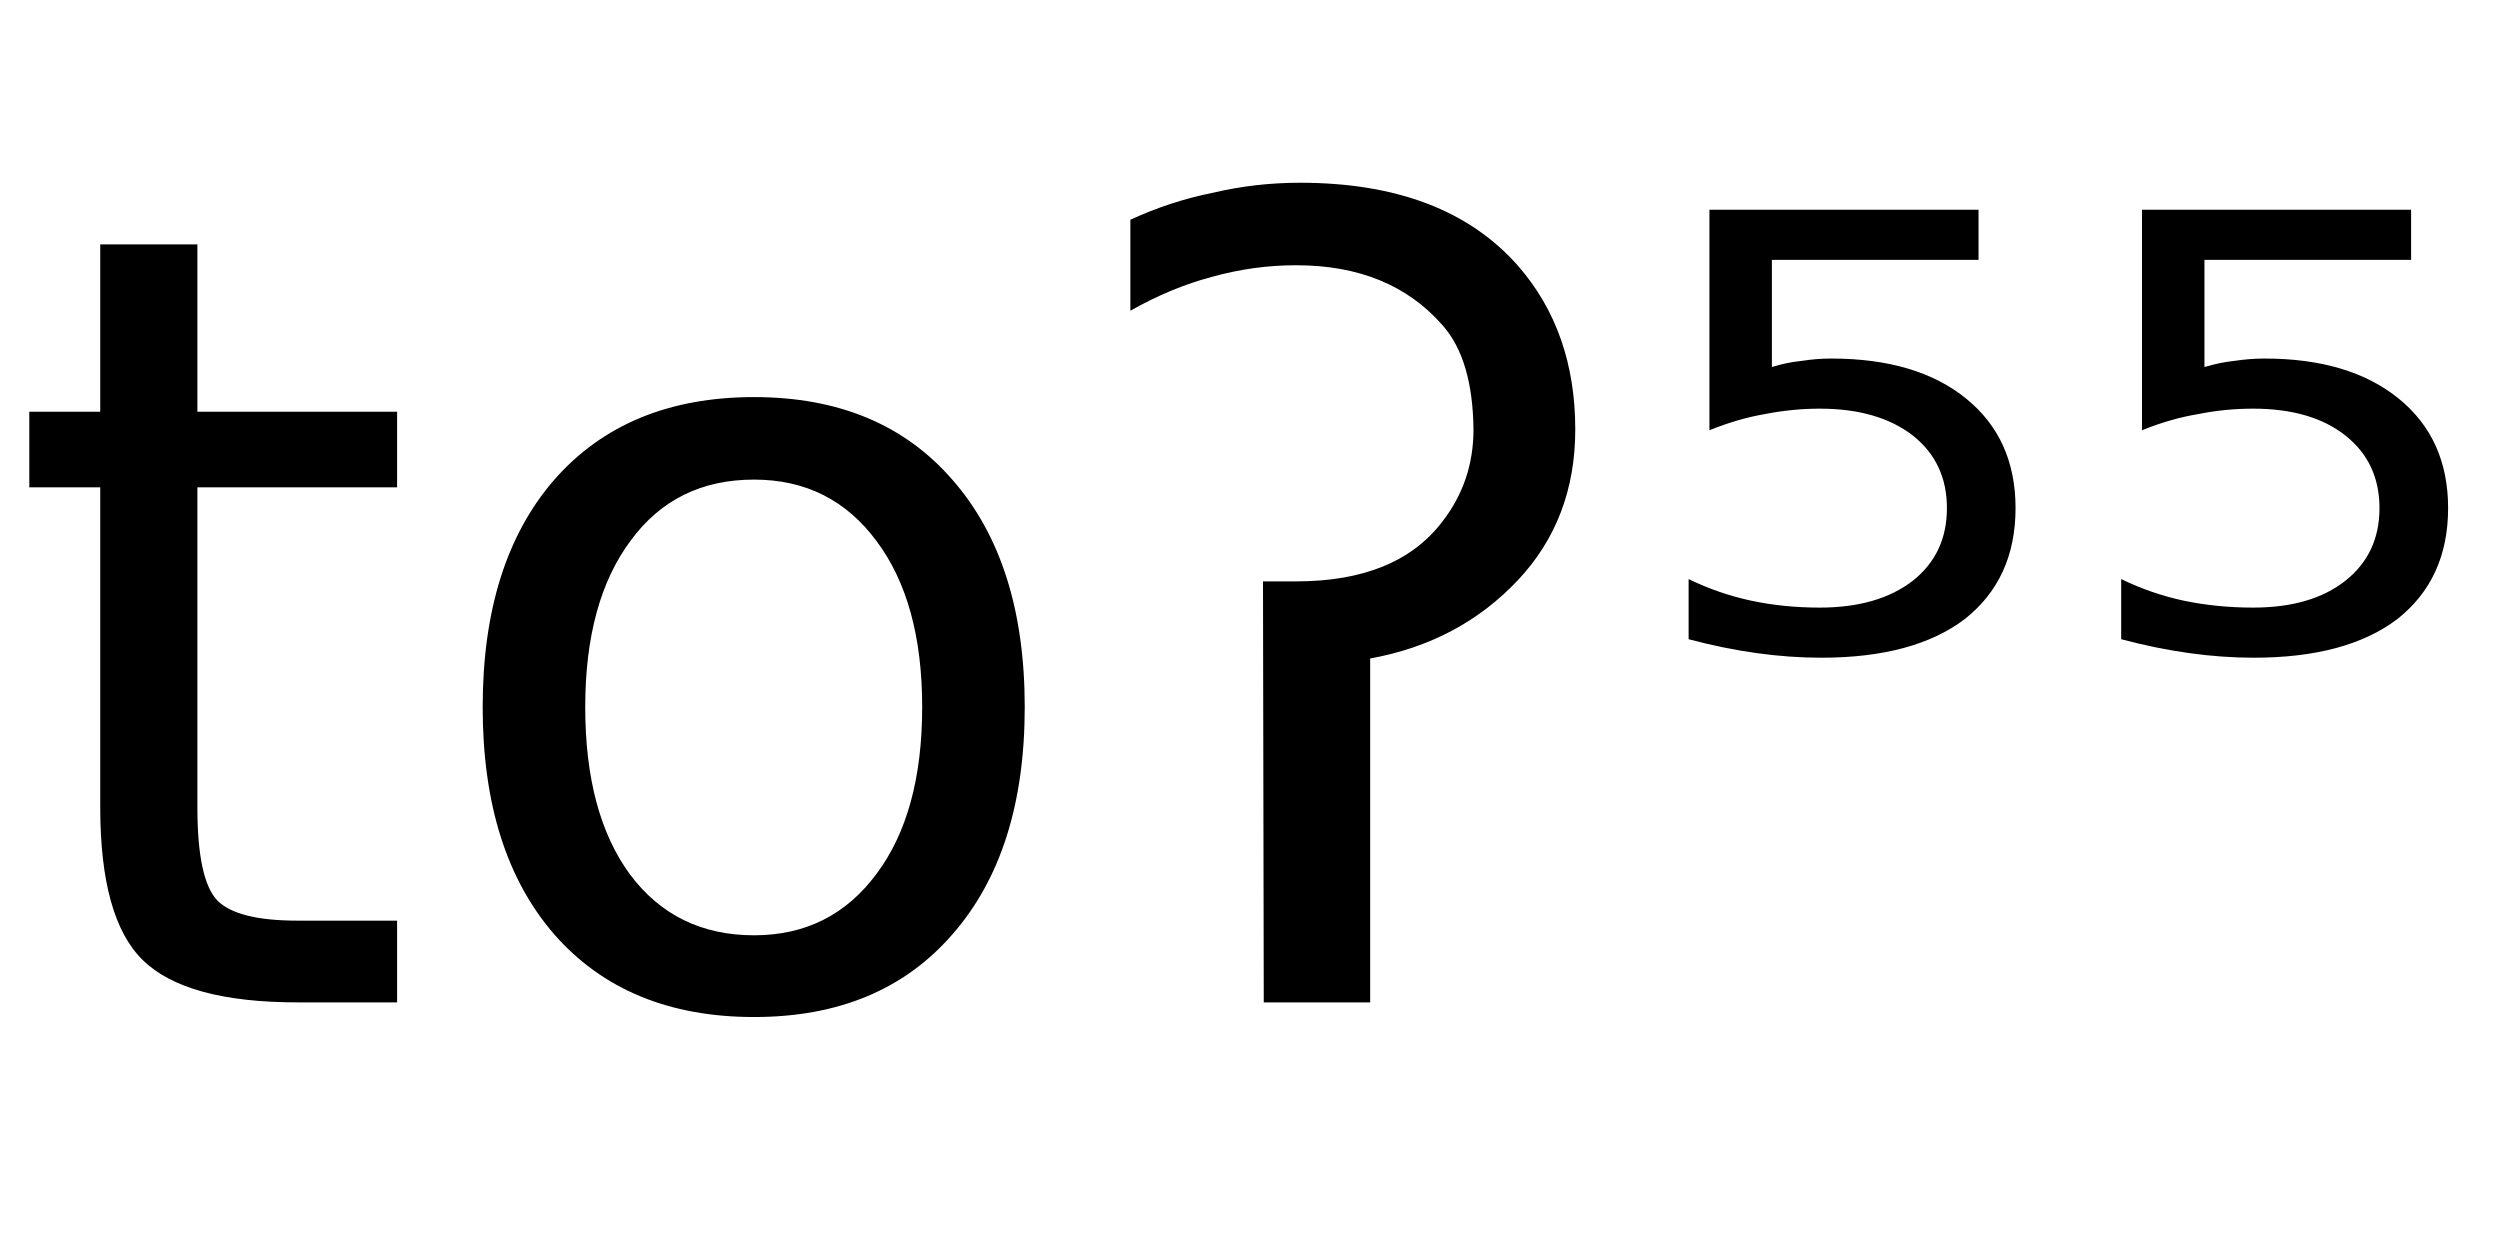 <svg height="16.297" width="32.423" xmlns="http://www.w3.org/2000/svg" ><path d="M1.30 3.17L2.56 3.17L2.56 5.34L5.15 5.34L5.15 6.32L2.56 6.32L2.56 10.47Q2.56 11.41 2.82 11.68Q3.08 11.94 3.86 11.94L3.86 11.94L5.15 11.94L5.15 13.00L3.86 13.00Q2.41 13.00 1.85 12.45Q1.30 11.91 1.30 10.47L1.30 10.47L1.30 6.32L0.38 6.32L0.38 5.34L1.30 5.34L1.30 3.17ZM9.78 6.22L9.78 6.22Q8.76 6.22 8.18 7.01Q7.59 7.80 7.59 9.17L7.59 9.17Q7.59 10.55 8.17 11.34Q8.76 12.13 9.78 12.13L9.78 12.13Q10.78 12.13 11.37 11.33Q11.96 10.54 11.96 9.17L11.96 9.17Q11.96 7.81 11.37 7.02Q10.78 6.22 9.78 6.22ZM9.78 5.15L9.78 5.15Q11.42 5.15 12.35 6.22Q13.29 7.29 13.29 9.17L13.29 9.17Q13.29 11.05 12.35 12.12Q11.42 13.19 9.78 13.19L9.78 13.19Q8.13 13.19 7.19 12.12Q6.26 11.05 6.26 9.17L6.26 9.17Q6.26 7.29 7.19 6.22Q8.13 5.15 9.78 5.15ZM16.39 13.00L16.38 7.54L16.81 7.54Q18.12 7.54 18.71 6.76L18.71 6.76Q19.11 6.24 19.11 5.57L19.11 5.57Q19.10 4.66 18.71 4.22L18.71 4.22Q18.03 3.44 16.81 3.44L16.81 3.44Q16.26 3.44 15.72 3.59L15.72 3.59Q15.19 3.73 14.66 4.03L14.66 4.03L14.66 2.85Q15.18 2.61 15.73 2.50L15.73 2.50Q16.28 2.37 16.86 2.37L16.86 2.37Q18.74 2.37 19.69 3.45L19.69 3.45Q20.43 4.30 20.43 5.57L20.43 5.57Q20.43 6.73 19.69 7.52L19.69 7.52Q18.93 8.33 17.77 8.54L17.77 8.54L17.77 13.00L16.39 13.00ZM22.17 5.58L22.17 2.72L25.66 2.72L25.66 3.37L22.98 3.37L22.98 4.76Q23.17 4.70 23.37 4.68L23.37 4.68Q23.56 4.65 23.75 4.65L23.75 4.65Q24.86 4.65 25.50 5.17L25.50 5.17Q26.14 5.69 26.14 6.59L26.14 6.59Q26.14 7.51 25.48 8.03L25.48 8.03Q24.82 8.53 23.62 8.53L23.62 8.53Q23.21 8.53 22.78 8.47Q22.35 8.41 21.90 8.29L21.90 8.29L21.90 7.51Q22.29 7.70 22.71 7.79L22.71 7.79Q23.13 7.88 23.60 7.88L23.60 7.88Q24.36 7.88 24.81 7.53Q25.25 7.18 25.25 6.59Q25.25 6.00 24.81 5.65Q24.36 5.30 23.60 5.30L23.60 5.30Q23.25 5.30 22.89 5.37Q22.54 5.43 22.17 5.58L22.17 5.58ZM27.78 5.58L27.78 2.72L31.27 2.72L31.27 3.37L28.59 3.37L28.59 4.76Q28.79 4.70 28.98 4.68L28.98 4.68Q29.18 4.65 29.37 4.65L29.37 4.65Q30.47 4.65 31.11 5.17L31.11 5.17Q31.75 5.69 31.75 6.59L31.75 6.59Q31.75 7.51 31.09 8.03L31.09 8.03Q30.43 8.53 29.23 8.53L29.23 8.53Q28.82 8.53 28.39 8.47Q27.96 8.41 27.51 8.29L27.51 8.29L27.51 7.51Q27.90 7.70 28.32 7.79L28.32 7.79Q28.75 7.88 29.22 7.88L29.22 7.88Q29.98 7.88 30.42 7.53Q30.86 7.18 30.86 6.59Q30.86 6.00 30.42 5.65Q29.98 5.30 29.22 5.30L29.22 5.30Q28.86 5.30 28.51 5.37Q28.15 5.43 27.78 5.58L27.78 5.58Z"></path></svg>